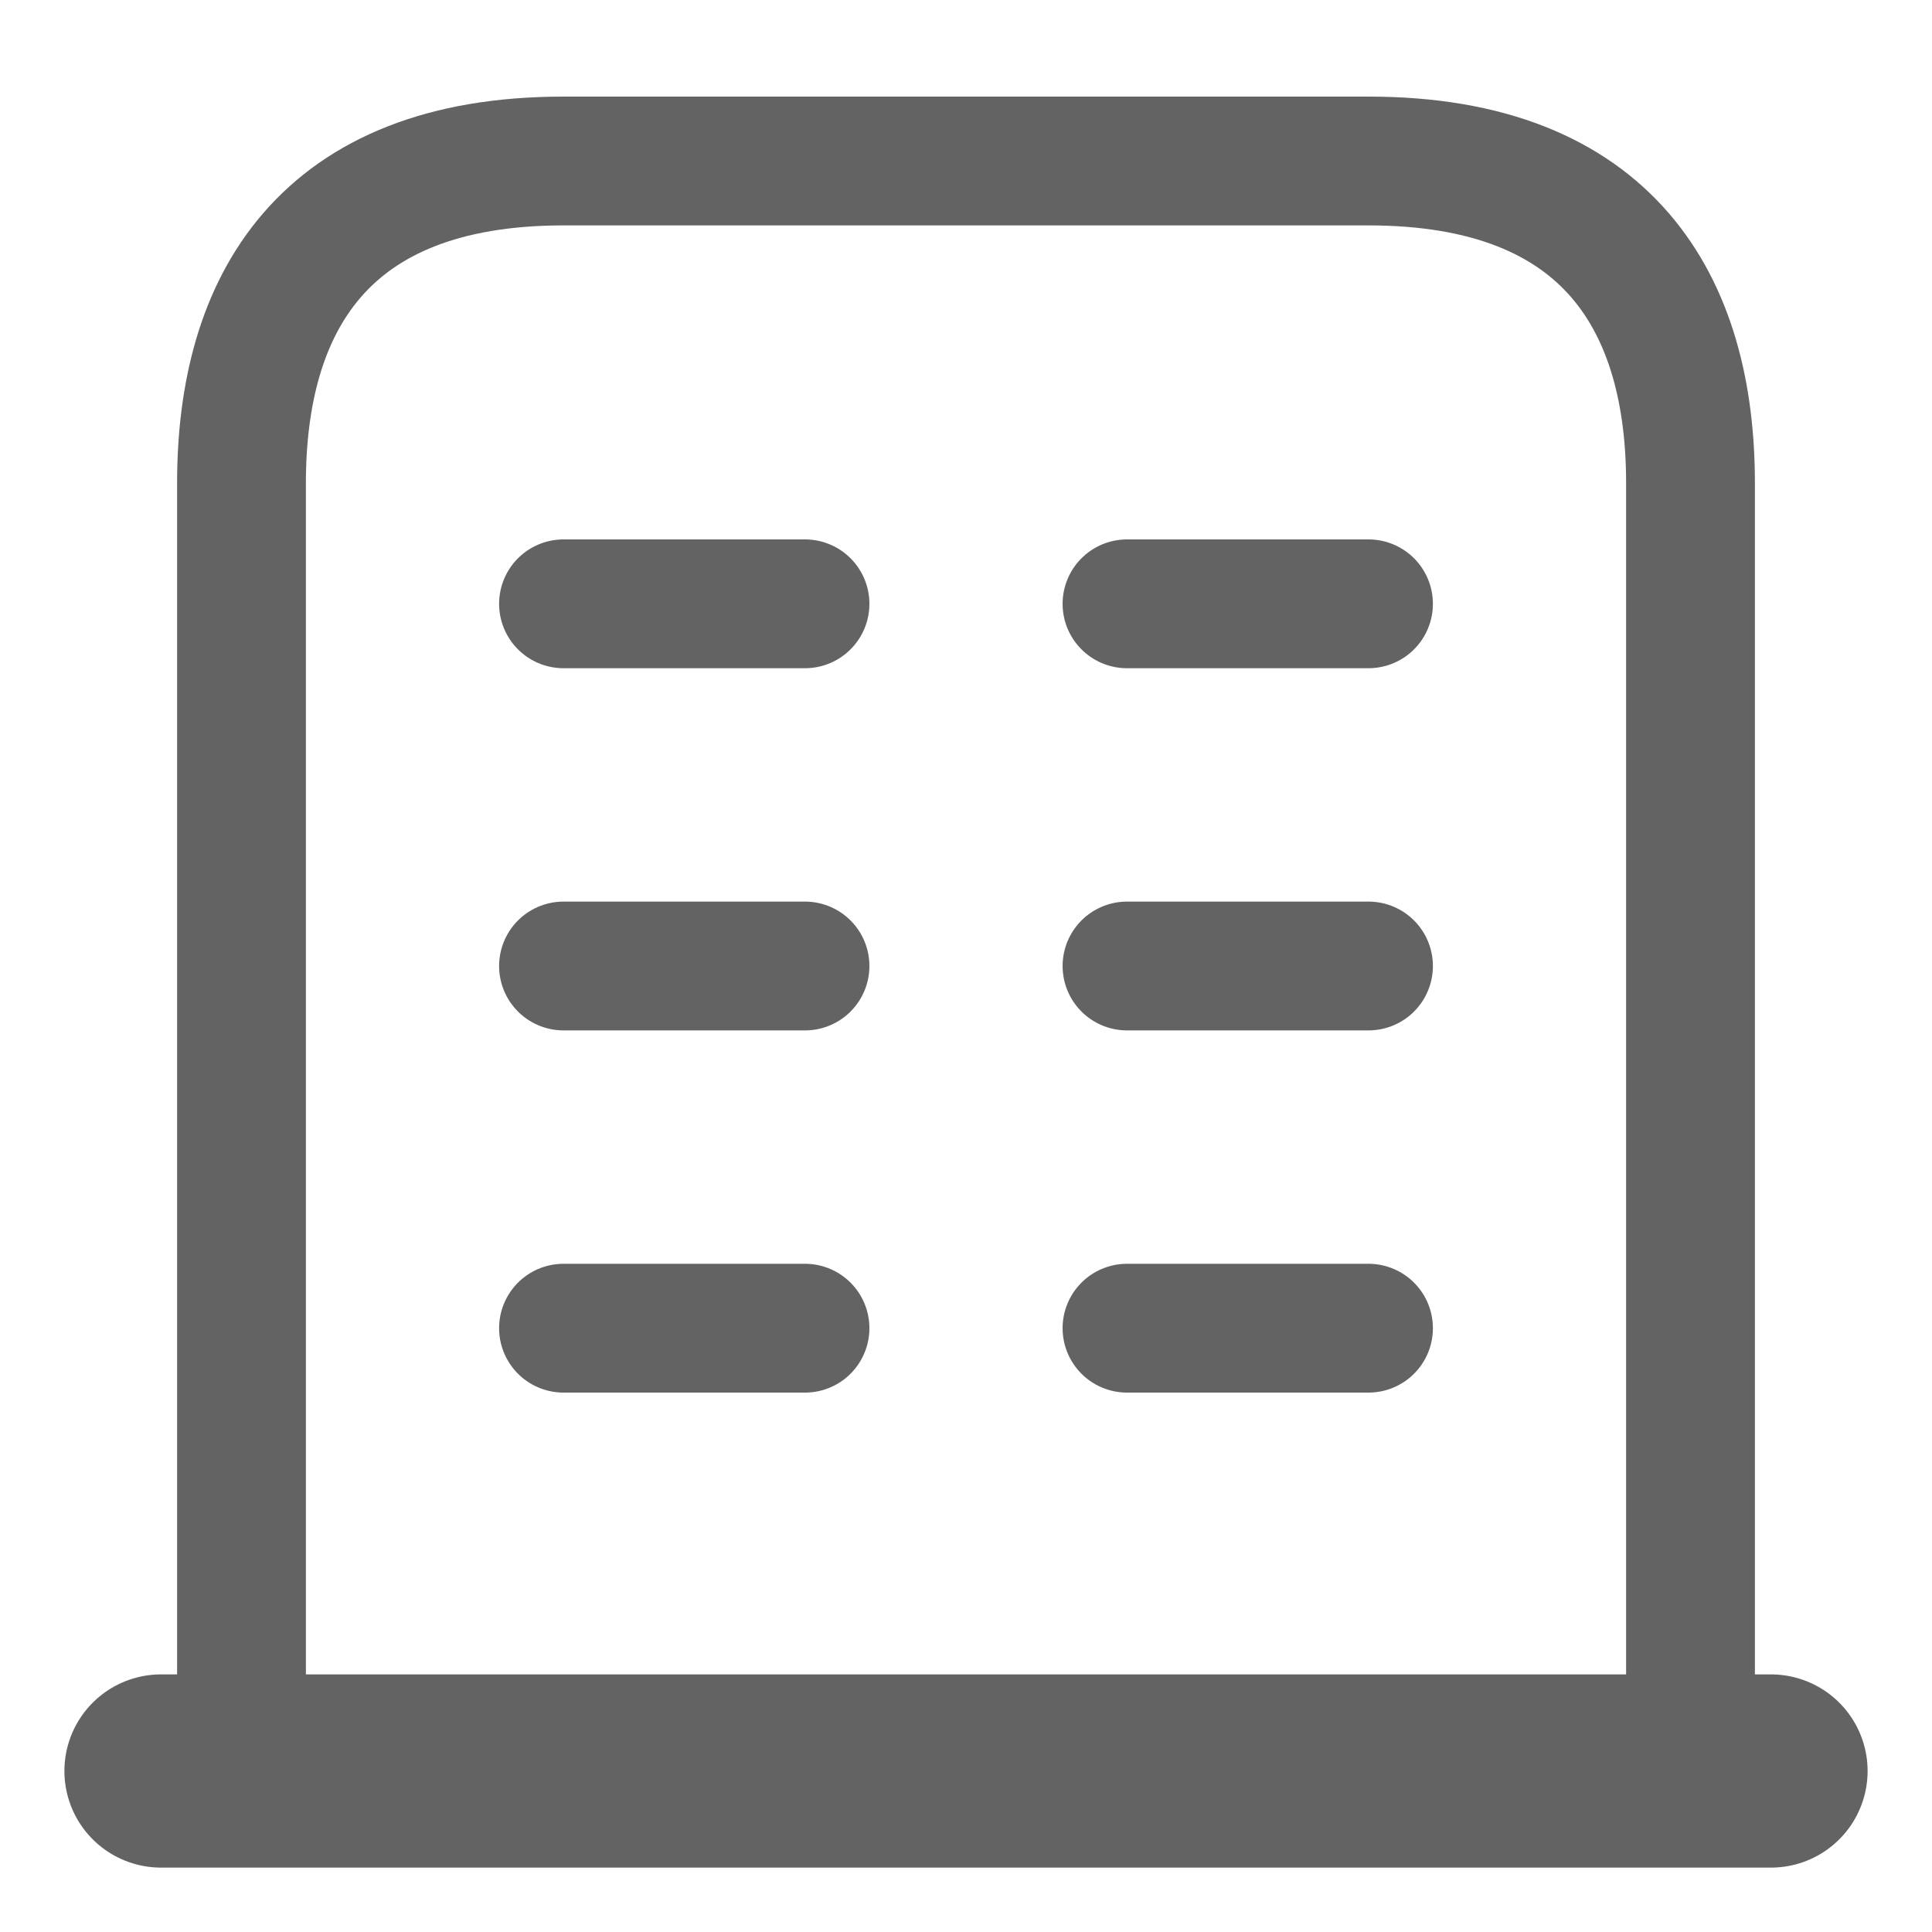 <svg width="15" height="15" viewBox="0 0 15 15" fill="none" xmlns="http://www.w3.org/2000/svg">
<path d="M1.25 13.75H13.75" stroke="#636363" stroke-width="1.5" stroke-miterlimit="10" stroke-linecap="round" stroke-linejoin="round"/>
<path d="M10.625 1.25H4.375C2.5 1.25 1.875 2.369 1.875 3.75V13.75H13.125V3.75C13.125 2.369 12.5 1.25 10.625 1.25Z" stroke="#636363" stroke-miterlimit="10" stroke-linecap="round" stroke-linejoin="round"/>
<path d="M4.375 10.312H6.25" stroke="#636363" stroke-miterlimit="10" stroke-linecap="round" stroke-linejoin="round"/>
<path d="M8.75 10.312H10.625" stroke="#636363" stroke-miterlimit="10" stroke-linecap="round" stroke-linejoin="round"/>
<path d="M4.375 7.5H6.25" stroke="#636363" stroke-miterlimit="10" stroke-linecap="round" stroke-linejoin="round"/>
<path d="M8.75 7.5H10.625" stroke="#636363" stroke-miterlimit="10" stroke-linecap="round" stroke-linejoin="round"/>
<path d="M4.375 4.688H6.25" stroke="#636363" stroke-miterlimit="10" stroke-linecap="round" stroke-linejoin="round"/>
<path d="M8.75 4.688H10.625" stroke="#636363" stroke-miterlimit="10" stroke-linecap="round" stroke-linejoin="round"/>
</svg>
